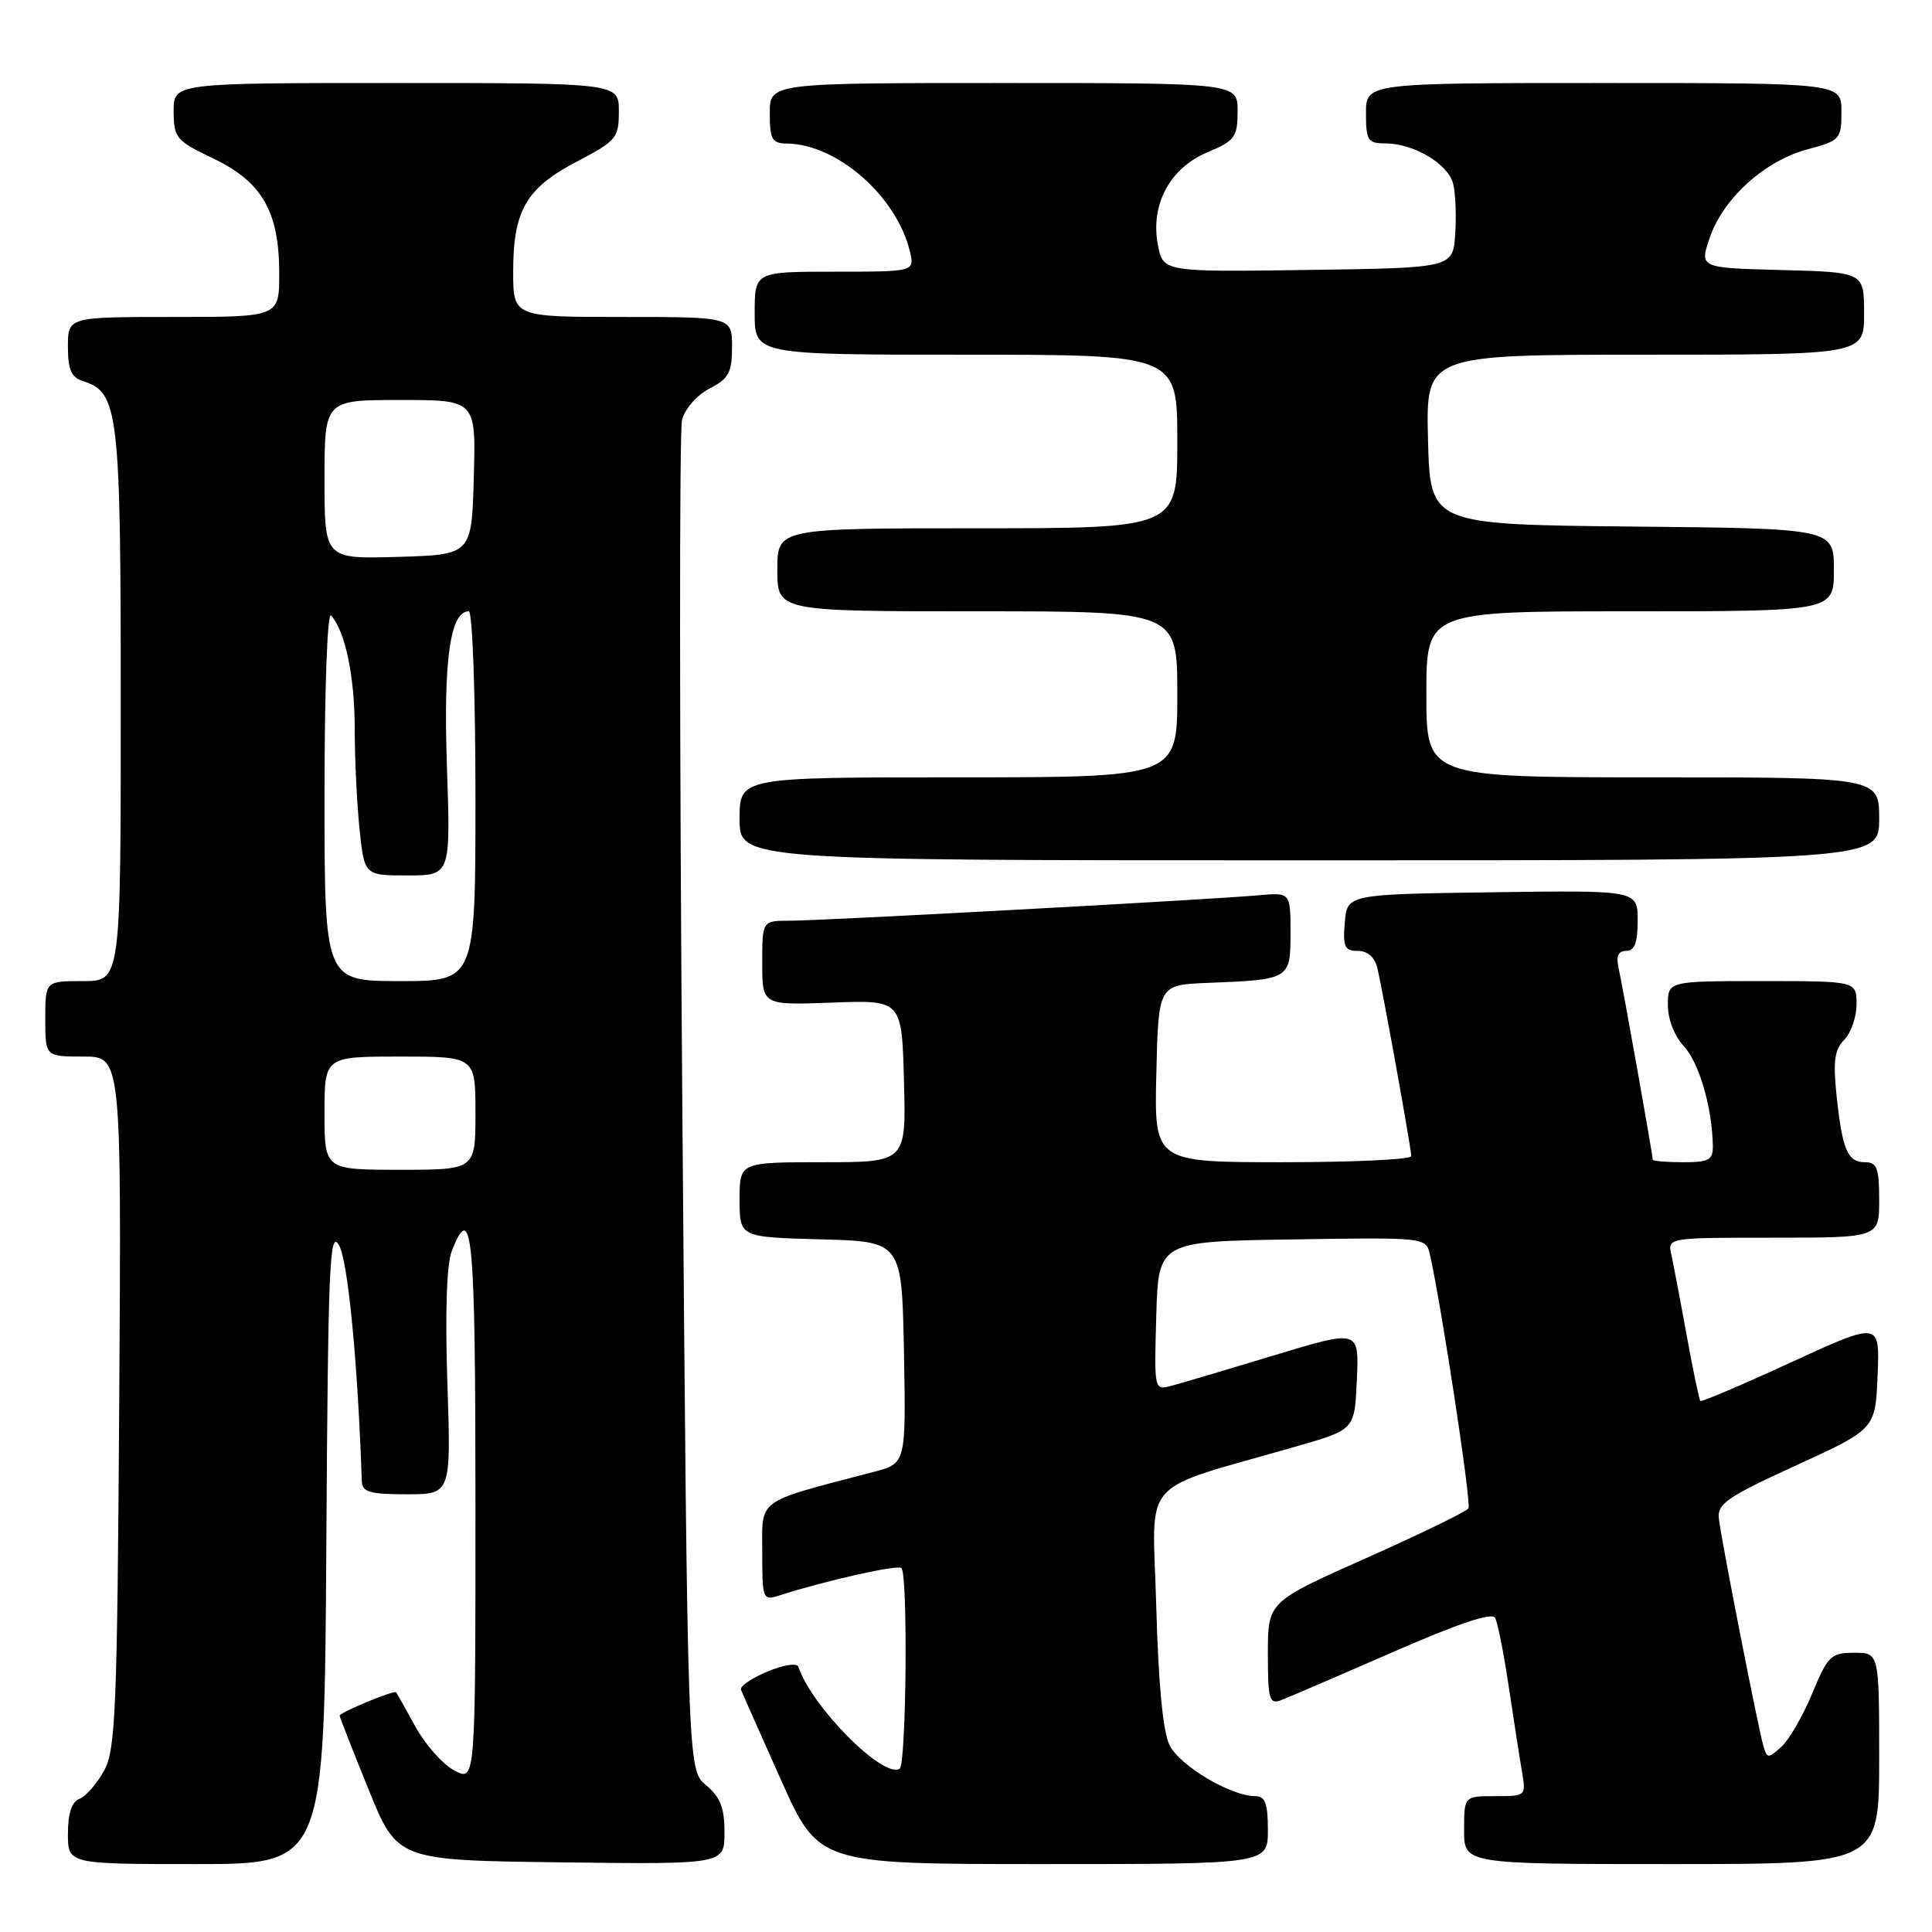 <?xml version="1.0" encoding="UTF-8" standalone="no"?>
<!DOCTYPE svg PUBLIC "-//W3C//DTD SVG 1.1//EN" "http://www.w3.org/Graphics/SVG/1.1/DTD/svg11.dtd" >
<svg xmlns="http://www.w3.org/2000/svg" xmlns:xlink="http://www.w3.org/1999/xlink" version="1.1" viewBox="0 0 256 256">
 <g >
 <path fill="currentColor"
d=" M 43.24 204.75 C 43.47 167.60 43.67 162.80 44.92 165.00 C 46.11 167.07 47.42 180.69 47.94 196.25 C 47.99 197.71 48.97 198.00 53.89 198.00 C 59.77 198.00 59.77 198.00 59.28 183.25 C 58.97 173.87 59.18 167.50 59.87 165.75 C 62.57 158.87 63.00 163.46 63.00 199.53 C 63.00 236.05 63.00 236.05 60.24 234.62 C 58.72 233.84 56.40 231.24 55.08 228.85 C 53.77 226.46 52.60 224.38 52.50 224.24 C 52.26 223.91 45.00 226.91 45.00 227.34 C 45.00 227.50 46.72 231.89 48.82 237.07 C 52.64 246.50 52.64 246.50 74.32 246.77 C 96.00 247.04 96.00 247.04 96.00 242.81 C 96.00 239.54 95.44 238.11 93.55 236.54 C 91.11 234.50 91.11 234.50 90.41 146.39 C 90.03 97.93 90.01 57.10 90.37 55.66 C 90.75 54.17 92.32 52.37 94.01 51.49 C 96.57 50.17 97.00 49.37 97.00 45.97 C 97.00 42.00 97.00 42.00 82.50 42.00 C 68.00 42.00 68.00 42.00 68.00 35.95 C 68.00 27.89 69.73 24.91 76.45 21.40 C 81.68 18.67 82.00 18.28 82.00 14.75 C 82.00 11.00 82.00 11.00 52.50 11.00 C 23.00 11.00 23.00 11.00 23.01 14.75 C 23.03 18.28 23.33 18.65 28.26 21.00 C 34.74 24.10 37.00 28.04 37.00 36.25 C 37.00 42.00 37.00 42.00 23.00 42.00 C 9.00 42.00 9.00 42.00 9.00 45.93 C 9.00 48.99 9.45 50.01 11.01 50.50 C 15.72 52.00 16.00 54.42 16.00 93.45 C 16.00 130.00 16.00 130.00 11.00 130.00 C 6.00 130.00 6.00 130.00 6.00 135.00 C 6.00 140.00 6.00 140.00 11.05 140.00 C 16.09 140.00 16.09 140.00 15.80 185.75 C 15.53 226.71 15.32 231.83 13.79 234.63 C 12.84 236.35 11.38 238.02 10.54 238.35 C 9.51 238.74 9.00 240.26 9.00 242.97 C 9.00 247.00 9.00 247.00 25.99 247.00 C 42.98 247.00 42.98 247.00 43.24 204.75 Z  M 168.00 242.50 C 168.00 238.95 167.65 238.00 166.32 238.00 C 163.09 238.00 156.30 233.95 154.97 231.24 C 154.09 229.44 153.49 223.11 153.21 212.85 C 152.74 195.28 150.52 197.80 172.00 191.59 C 179.50 189.43 179.50 189.43 179.79 182.80 C 180.09 176.17 180.09 176.17 168.79 179.60 C 162.58 181.48 156.47 183.30 155.21 183.63 C 152.93 184.23 152.93 184.22 153.21 174.37 C 153.50 164.50 153.50 164.50 171.23 164.23 C 188.94 163.95 188.95 163.96 189.47 166.23 C 190.99 172.94 194.99 199.21 194.58 199.86 C 194.32 200.29 188.24 203.24 181.06 206.44 C 168.00 212.25 168.00 212.25 168.00 219.09 C 168.00 225.19 168.19 225.87 169.75 225.28 C 170.71 224.92 177.35 222.06 184.50 218.94 C 193.14 215.15 197.70 213.62 198.11 214.37 C 198.45 214.99 199.26 219.10 199.92 223.50 C 200.58 227.90 201.36 232.96 201.67 234.75 C 202.22 237.98 202.20 238.00 198.11 238.00 C 194.00 238.00 194.00 238.00 194.00 242.50 C 194.00 247.00 194.00 247.00 221.50 247.00 C 249.00 247.00 249.00 247.00 249.00 233.00 C 249.00 219.00 249.00 219.00 245.68 219.00 C 242.62 219.00 242.20 219.40 240.13 224.39 C 238.90 227.36 237.06 230.54 236.04 231.46 C 234.29 233.04 234.15 233.04 233.65 231.32 C 232.94 228.87 228.09 204.09 227.76 201.24 C 227.53 199.26 228.84 198.36 238.00 194.17 C 248.50 189.36 248.50 189.36 248.79 182.23 C 249.09 175.11 249.09 175.11 237.34 180.51 C 230.87 183.49 225.46 185.79 225.31 185.64 C 225.15 185.49 224.34 181.57 223.49 176.93 C 222.65 172.29 221.73 167.49 221.46 166.25 C 220.96 164.00 220.96 164.00 234.98 164.00 C 249.00 164.00 249.00 164.00 249.00 159.00 C 249.00 154.76 248.71 154.00 247.11 154.00 C 244.80 154.00 244.11 152.35 243.34 145.03 C 242.88 140.59 243.10 139.04 244.38 137.77 C 245.27 136.87 246.00 134.76 246.00 133.07 C 246.00 130.00 246.00 130.00 233.50 130.00 C 221.00 130.00 221.00 130.00 221.00 133.19 C 221.00 135.06 221.88 137.30 223.12 138.63 C 225.12 140.76 226.86 146.70 226.96 151.75 C 226.99 153.72 226.49 154.00 223.00 154.00 C 220.80 154.00 219.00 153.85 219.00 153.67 C 219.00 153.05 214.98 130.48 214.47 128.25 C 214.12 126.68 214.42 126.00 215.48 126.00 C 216.59 126.00 217.00 124.91 217.00 121.98 C 217.00 117.96 217.00 117.96 197.75 118.23 C 178.50 118.50 178.50 118.50 178.19 122.25 C 177.92 125.46 178.17 126.00 179.92 126.00 C 181.21 126.00 182.16 126.83 182.50 128.25 C 183.24 131.35 187.00 152.20 187.00 153.19 C 187.00 153.64 179.34 154.00 169.97 154.00 C 152.94 154.00 152.94 154.00 153.22 142.25 C 153.50 130.50 153.50 130.50 160.00 130.24 C 170.93 129.81 171.00 129.77 171.00 123.60 C 171.00 118.25 171.00 118.25 166.75 118.63 C 160.53 119.20 108.93 122.00 104.65 122.00 C 101.00 122.00 101.00 122.00 101.00 127.60 C 101.00 133.20 101.00 133.20 110.25 132.85 C 119.50 132.50 119.50 132.50 119.78 143.25 C 120.07 154.00 120.07 154.00 109.03 154.00 C 98.00 154.00 98.00 154.00 98.00 158.97 C 98.00 163.93 98.00 163.93 108.75 164.22 C 119.50 164.50 119.50 164.50 119.78 179.20 C 120.05 193.91 120.05 193.91 115.78 195.03 C 100.02 199.16 101.00 198.46 101.00 205.64 C 101.00 211.92 101.07 212.11 103.25 211.41 C 109.42 209.43 118.96 207.29 119.45 207.78 C 120.32 208.65 120.09 233.83 119.21 234.37 C 117.04 235.71 107.55 226.16 105.79 220.86 C 105.61 220.32 103.82 220.59 101.67 221.50 C 99.57 222.37 98.01 223.45 98.18 223.90 C 98.36 224.35 100.75 229.73 103.49 235.86 C 108.48 247.00 108.48 247.00 138.24 247.00 C 168.00 247.00 168.00 247.00 168.00 242.50 Z  M 249.00 108.50 C 249.00 103.00 249.00 103.00 219.00 103.00 C 189.00 103.00 189.00 103.00 189.00 92.00 C 189.00 81.00 189.00 81.00 216.00 81.00 C 243.00 81.00 243.00 81.00 243.00 75.52 C 243.00 70.03 243.00 70.03 216.25 69.77 C 189.50 69.50 189.50 69.50 189.22 58.25 C 188.93 47.00 188.93 47.00 217.97 47.00 C 247.00 47.00 247.00 47.00 247.00 41.53 C 247.00 36.07 247.00 36.07 236.09 35.78 C 225.18 35.50 225.18 35.50 226.55 31.50 C 228.33 26.28 233.83 21.31 239.49 19.79 C 243.83 18.63 244.00 18.44 244.00 14.79 C 244.00 11.00 244.00 11.00 212.50 11.00 C 181.00 11.00 181.00 11.00 181.00 15.00 C 181.00 18.62 181.24 19.00 183.55 19.00 C 187.32 19.00 191.89 21.71 192.55 24.35 C 192.87 25.62 192.99 28.65 192.82 31.08 C 192.50 35.50 192.50 35.50 173.30 35.77 C 154.10 36.04 154.10 36.04 153.42 32.41 C 152.42 27.09 155.02 22.26 160.01 20.17 C 163.63 18.65 163.98 18.17 163.99 14.75 C 164.00 11.00 164.00 11.00 133.00 11.00 C 102.00 11.00 102.00 11.00 102.00 15.00 C 102.00 18.47 102.30 19.00 104.25 19.02 C 110.90 19.09 118.77 25.96 120.55 33.25 C 121.22 36.00 121.22 36.00 110.61 36.00 C 100.00 36.00 100.00 36.00 100.00 41.50 C 100.00 47.00 100.00 47.00 128.00 47.00 C 156.00 47.00 156.00 47.00 156.00 58.50 C 156.00 70.00 156.00 70.00 129.50 70.00 C 103.00 70.00 103.00 70.00 103.00 75.50 C 103.00 81.00 103.00 81.00 129.50 81.00 C 156.00 81.00 156.00 81.00 156.00 92.00 C 156.00 103.00 156.00 103.00 127.00 103.00 C 98.00 103.00 98.00 103.00 98.00 108.50 C 98.00 114.00 98.00 114.00 173.50 114.00 C 249.00 114.00 249.00 114.00 249.00 108.50 Z  M 43.00 147.50 C 43.00 140.00 43.00 140.00 53.00 140.00 C 63.00 140.00 63.00 140.00 63.00 147.50 C 63.00 155.00 63.00 155.00 53.00 155.00 C 43.00 155.00 43.00 155.00 43.00 147.50 Z  M 43.00 105.30 C 43.00 91.37 43.38 81.01 43.86 81.55 C 45.74 83.61 47.00 89.64 47.00 96.50 C 47.00 100.46 47.29 106.47 47.64 109.85 C 48.28 116.00 48.28 116.00 54.00 116.00 C 59.71 116.00 59.71 116.00 59.22 101.54 C 58.74 87.44 59.65 81.00 62.12 81.00 C 62.60 81.00 63.00 92.03 63.00 105.50 C 63.00 130.00 63.00 130.00 53.00 130.00 C 43.00 130.00 43.00 130.00 43.00 105.30 Z  M 43.00 63.54 C 43.00 53.00 43.00 53.00 53.03 53.00 C 63.07 53.00 63.07 53.00 62.78 63.25 C 62.50 73.50 62.50 73.50 52.75 73.79 C 43.00 74.07 43.00 74.07 43.00 63.54 Z "/>
</g>
</svg>